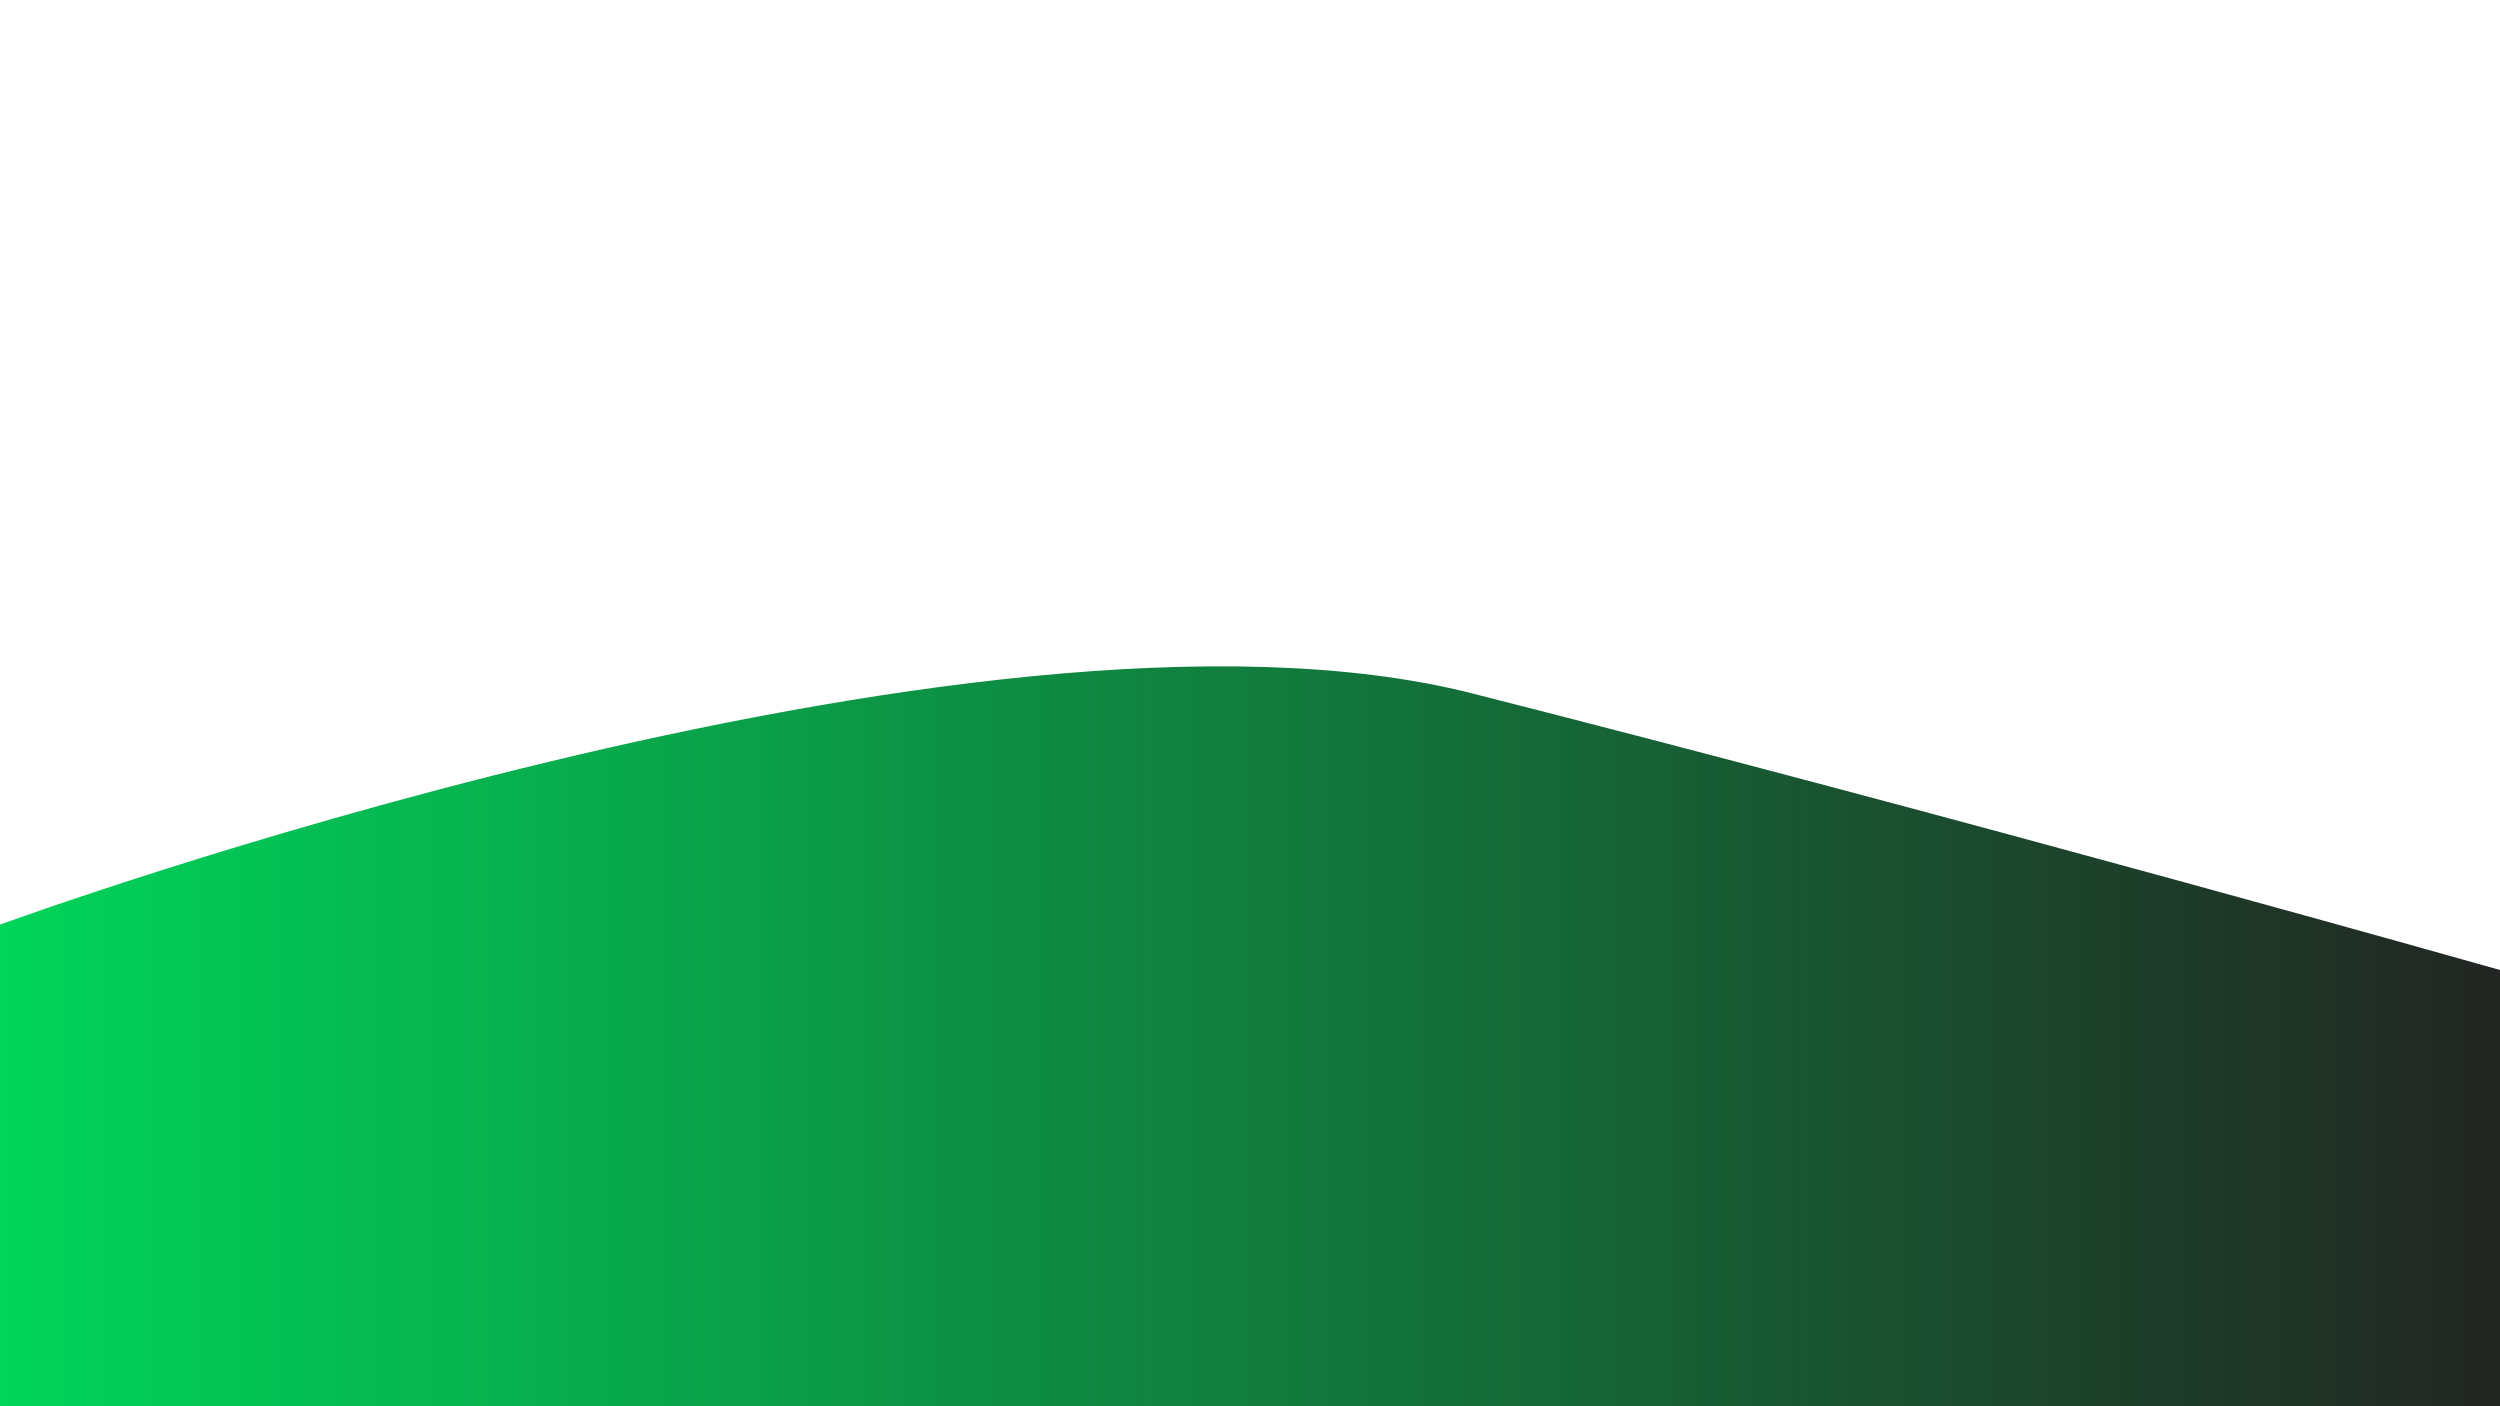 <?xml version="1.0" encoding="utf-8"?>
<!-- Generator: Adobe Illustrator 28.0.0, SVG Export Plug-In . SVG Version: 6.00 Build 0)  -->
<svg version="1.1" id="Layer_1" xmlns="http://www.w3.org/2000/svg" xmlns:xlink="http://www.w3.org/1999/xlink" x="0px" y="0px"
	 viewBox="0 0 1920 1080" style="enable-background:new 0 0 1920 1080;" xml:space="preserve">
<style type="text/css">
	.st0{fill:url(#SVGID_1_);}
</style>
<linearGradient id="SVGID_1_" gradientUnits="userSpaceOnUse" x1="0" y1="795.877" x2="1920" y2="795.877">
	<stop  offset="0" style="stop-color:#00D45A"/>
	<stop  offset="1" style="stop-color:#222522"/>
	<stop  offset="1" style="stop-color:#231F20"/>
</linearGradient>
<path class="st0" d="M1920,744.97c0,0-407.5-115.47-789.5-212.47S0,710.12,0,710.12V1080h1920V744.97z"/>
</svg>
